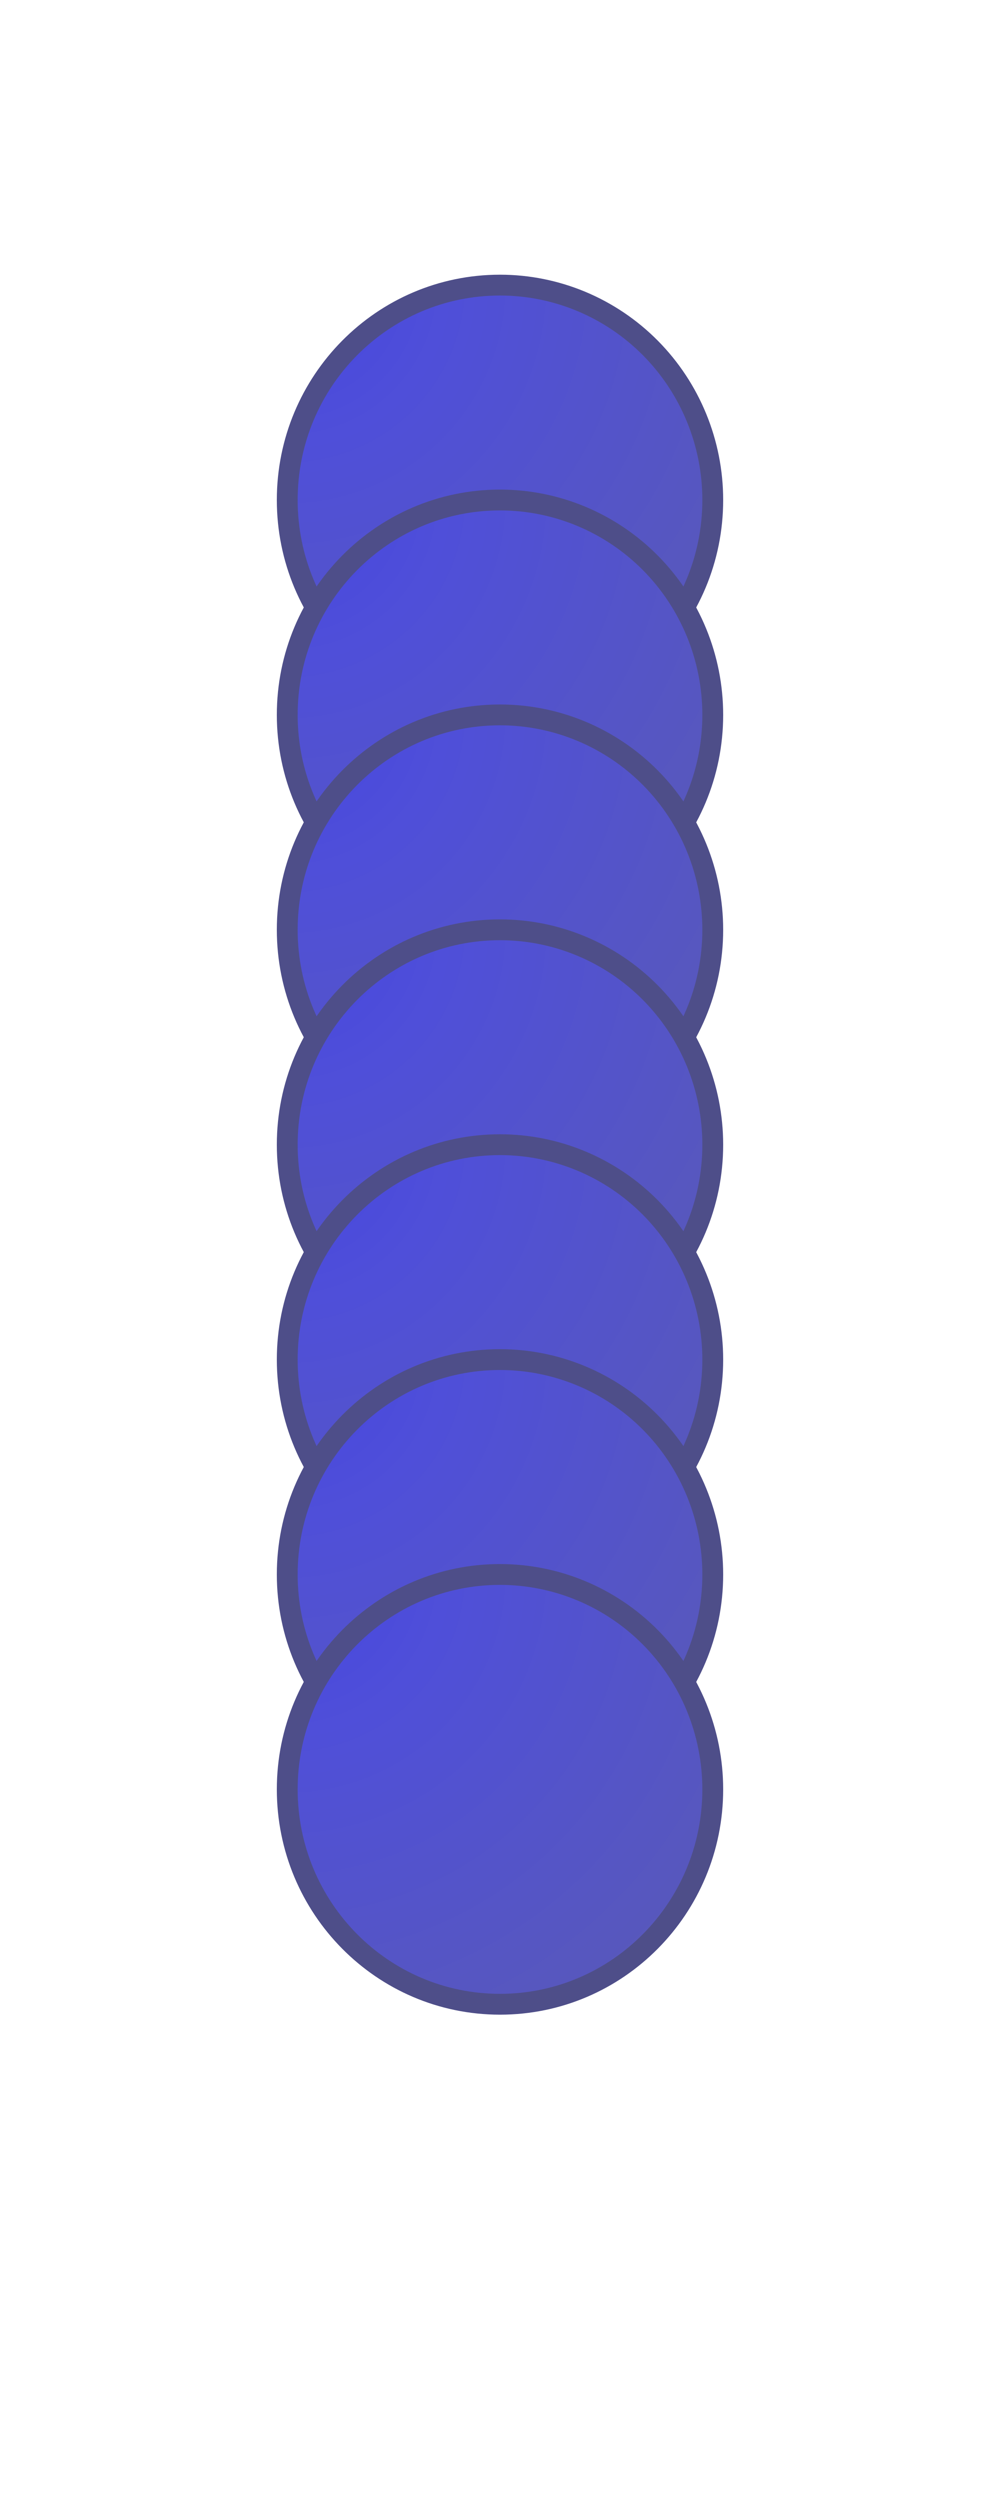 <svg version="1.1" viewBox="0.0 0.0 96.0 240.0" fill="none" stroke="none" stroke-linecap="square" stroke-miterlimit="10" xmlns:xlink="http://www.w3.org/1999/xlink" xmlns="http://www.w3.org/2000/svg"><clipPath id="well7Blue.0"><path d="m0 0l96.0 0l0 240.0l-96.0 0l0 -240.0z" clip-rule="nonzero"/></clipPath><g clip-path="url(#well7Blue.0)"><path fill="#000000" fill-opacity="0.0" d="m0 0l96.0 0l0 240.0l-96.0 0z" fill-rule="evenodd"/><defs><radialGradient id="well7Blue.1" gradientUnits="userSpaceOnUse" gradientTransform="matrix(7.62 0.0 0.0 7.62 0.0 0.0)" spreadMethod="pad" cx="3.619" cy="3.592" fx="3.619" fy="3.592" r="7.62"><stop offset="0.0" stop-color="#4545de"/><stop offset="0.26" stop-color="#4f4fd9"/><stop offset="1.0" stop-color="#5a5ab5"/></radialGradient></defs><path fill="url(#well7Blue.1)" d="m27.575 48l0 0c0 -11.394 9.145 -20.63 20.425 -20.63l0 0c5.417 0 10.612 2.174 14.443 6.042c3.83 3.869 5.982 9.116 5.982 14.588l0 0c0 11.394 -9.145 20.63 -20.425 20.63l0 0c-11.281 0 -20.425 -9.236 -20.425 -20.63z" fill-rule="evenodd"/><path stroke="#4e4e89" stroke-width="2.0" stroke-linejoin="round" stroke-linecap="butt" d="m27.575 48l0 0c0 -11.394 9.145 -20.63 20.425 -20.63l0 0c5.417 0 10.612 2.174 14.443 6.042c3.83 3.869 5.982 9.116 5.982 14.588l0 0c0 11.394 -9.145 20.63 -20.425 20.63l0 0c-11.281 0 -20.425 -9.236 -20.425 -20.63z" fill-rule="evenodd"/><defs><radialGradient id="well7Blue.2" gradientUnits="userSpaceOnUse" gradientTransform="matrix(7.62 0.0 0.0 7.62 0.0 0.0)" spreadMethod="pad" cx="3.619" cy="6.299" fx="3.619" fy="6.299" r="7.62"><stop offset="0.0" stop-color="#4545de"/><stop offset="0.26" stop-color="#4f4fd9"/><stop offset="1.0" stop-color="#5a5ab5"/></radialGradient></defs><path fill="url(#well7Blue.2)" d="m27.575 68.63l0 0c0 -11.394 9.145 -20.63 20.425 -20.63l0 0c5.417 0 10.612 2.174 14.443 6.042c3.83 3.869 5.982 9.116 5.982 14.588l0 0c0 11.394 -9.145 20.63 -20.425 20.63l0 0c-11.281 0 -20.425 -9.236 -20.425 -20.63z" fill-rule="evenodd"/><path stroke="#4e4e89" stroke-width="2.0" stroke-linejoin="round" stroke-linecap="butt" d="m27.575 68.63l0 0c0 -11.394 9.145 -20.63 20.425 -20.63l0 0c5.417 0 10.612 2.174 14.443 6.042c3.83 3.869 5.982 9.116 5.982 14.588l0 0c0 11.394 -9.145 20.63 -20.425 20.63l0 0c-11.281 0 -20.425 -9.236 -20.425 -20.63z" fill-rule="evenodd"/><defs><radialGradient id="well7Blue.3" gradientUnits="userSpaceOnUse" gradientTransform="matrix(7.62 0.0 0.0 7.62 0.0 0.0)" spreadMethod="pad" cx="3.619" cy="9.007" fx="3.619" fy="9.007" r="7.62"><stop offset="0.0" stop-color="#4545de"/><stop offset="0.26" stop-color="#4f4fd9"/><stop offset="1.0" stop-color="#5a5ab5"/></radialGradient></defs><path fill="url(#well7Blue.3)" d="m27.575 89.26l0 0c0 -11.394 9.145 -20.63 20.425 -20.63l0 0c5.417 0 10.612 2.174 14.443 6.042c3.83 3.869 5.982 9.116 5.982 14.588l0 0c0 11.394 -9.145 20.63 -20.425 20.63l0 0c-11.281 0 -20.425 -9.236 -20.425 -20.63z" fill-rule="evenodd"/><path stroke="#4e4e89" stroke-width="2.0" stroke-linejoin="round" stroke-linecap="butt" d="m27.575 89.26l0 0c0 -11.394 9.145 -20.63 20.425 -20.63l0 0c5.417 0 10.612 2.174 14.443 6.042c3.83 3.869 5.982 9.116 5.982 14.588l0 0c0 11.394 -9.145 20.63 -20.425 20.63l0 0c-11.281 0 -20.425 -9.236 -20.425 -20.63z" fill-rule="evenodd"/><defs><radialGradient id="well7Blue.4" gradientUnits="userSpaceOnUse" gradientTransform="matrix(7.62 0.0 0.0 7.62 0.0 0.0)" spreadMethod="pad" cx="3.619" cy="11.714" fx="3.619" fy="11.714" r="7.62"><stop offset="0.0" stop-color="#4545de"/><stop offset="0.26" stop-color="#4f4fd9"/><stop offset="1.0" stop-color="#5a5ab5"/></radialGradient></defs><path fill="url(#well7Blue.4)" d="m27.575 109.89l0 0c0 -11.394 9.145 -20.63 20.425 -20.63l0 0c5.417 0 10.612 2.174 14.443 6.042c3.83 3.869 5.982 9.116 5.982 14.588l0 0c0 11.394 -9.145 20.63 -20.425 20.63l0 0c-11.281 0 -20.425 -9.236 -20.425 -20.63z" fill-rule="evenodd"/><path stroke="#4e4e89" stroke-width="2.0" stroke-linejoin="round" stroke-linecap="butt" d="m27.575 109.89l0 0c0 -11.394 9.145 -20.63 20.425 -20.63l0 0c5.417 0 10.612 2.174 14.443 6.042c3.83 3.869 5.982 9.116 5.982 14.588l0 0c0 11.394 -9.145 20.63 -20.425 20.63l0 0c-11.281 0 -20.425 -9.236 -20.425 -20.63z" fill-rule="evenodd"/><defs><radialGradient id="well7Blue.5" gradientUnits="userSpaceOnUse" gradientTransform="matrix(7.62 0.0 0.0 7.62 0.0 0.0)" spreadMethod="pad" cx="3.619" cy="14.422" fx="3.619" fy="14.422" r="7.62"><stop offset="0.0" stop-color="#4545de"/><stop offset="0.26" stop-color="#4f4fd9"/><stop offset="1.0" stop-color="#5a5ab5"/></radialGradient></defs><path fill="url(#well7Blue.5)" d="m27.575 130.52l0 0c0 -11.394 9.145 -20.63 20.425 -20.63l0 0c5.417 0 10.612 2.174 14.443 6.042c3.83 3.869 5.982 9.116 5.982 14.588l0 0c0 11.394 -9.145 20.63 -20.425 20.63l0 0c-11.281 0 -20.425 -9.236 -20.425 -20.63z" fill-rule="evenodd"/><path stroke="#4e4e89" stroke-width="2.0" stroke-linejoin="round" stroke-linecap="butt" d="m27.575 130.52l0 0c0 -11.394 9.145 -20.63 20.425 -20.63l0 0c5.417 0 10.612 2.174 14.443 6.042c3.83 3.869 5.982 9.116 5.982 14.588l0 0c0 11.394 -9.145 20.63 -20.425 20.63l0 0c-11.281 0 -20.425 -9.236 -20.425 -20.63z" fill-rule="evenodd"/><defs><radialGradient id="well7Blue.6" gradientUnits="userSpaceOnUse" gradientTransform="matrix(7.62 0.0 0.0 7.62 0.0 0.0)" spreadMethod="pad" cx="3.619" cy="17.129" fx="3.619" fy="17.129" r="7.62"><stop offset="0.0" stop-color="#4545de"/><stop offset="0.26" stop-color="#4f4fd9"/><stop offset="1.0" stop-color="#5a5ab5"/></radialGradient></defs><path fill="url(#well7Blue.6)" d="m27.575 151.15l0 0c0 -11.394 9.145 -20.63 20.425 -20.63l0 0c5.417 0 10.612 2.174 14.443 6.042c3.83 3.869 5.982 9.116 5.982 14.588l0 0c0 11.394 -9.145 20.63 -20.425 20.63l0 0c-11.281 0 -20.425 -9.236 -20.425 -20.63z" fill-rule="evenodd"/><path stroke="#4e4e89" stroke-width="2.0" stroke-linejoin="round" stroke-linecap="butt" d="m27.575 151.15l0 0c0 -11.394 9.145 -20.63 20.425 -20.63l0 0c5.417 0 10.612 2.174 14.443 6.042c3.83 3.869 5.982 9.116 5.982 14.588l0 0c0 11.394 -9.145 20.63 -20.425 20.63l0 0c-11.281 0 -20.425 -9.236 -20.425 -20.63z" fill-rule="evenodd"/><defs><radialGradient id="well7Blue.7" gradientUnits="userSpaceOnUse" gradientTransform="matrix(7.62 0.0 0.0 7.62 0.0 0.0)" spreadMethod="pad" cx="3.619" cy="19.836" fx="3.619" fy="19.836" r="7.62"><stop offset="0.0" stop-color="#4545de"/><stop offset="0.26" stop-color="#4f4fd9"/><stop offset="1.0" stop-color="#5a5ab5"/></radialGradient></defs><path fill="url(#well7Blue.7)" d="m27.575 171.779l0 0c0 -11.394 9.145 -20.63 20.425 -20.63l0 0c5.417 0 10.612 2.174 14.443 6.042c3.83 3.869 5.982 9.116 5.982 14.588l0 0c0 11.394 -9.145 20.63 -20.425 20.63l0 0c-11.281 0 -20.425 -9.236 -20.425 -20.63z" fill-rule="evenodd"/><path stroke="#4e4e89" stroke-width="2.0" stroke-linejoin="round" stroke-linecap="butt" d="m27.575 171.779l0 0c0 -11.394 9.145 -20.63 20.425 -20.63l0 0c5.417 0 10.612 2.174 14.443 6.042c3.83 3.869 5.982 9.116 5.982 14.588l0 0c0 11.394 -9.145 20.63 -20.425 20.63l0 0c-11.281 0 -20.425 -9.236 -20.425 -20.63z" fill-rule="evenodd"/></g></svg>